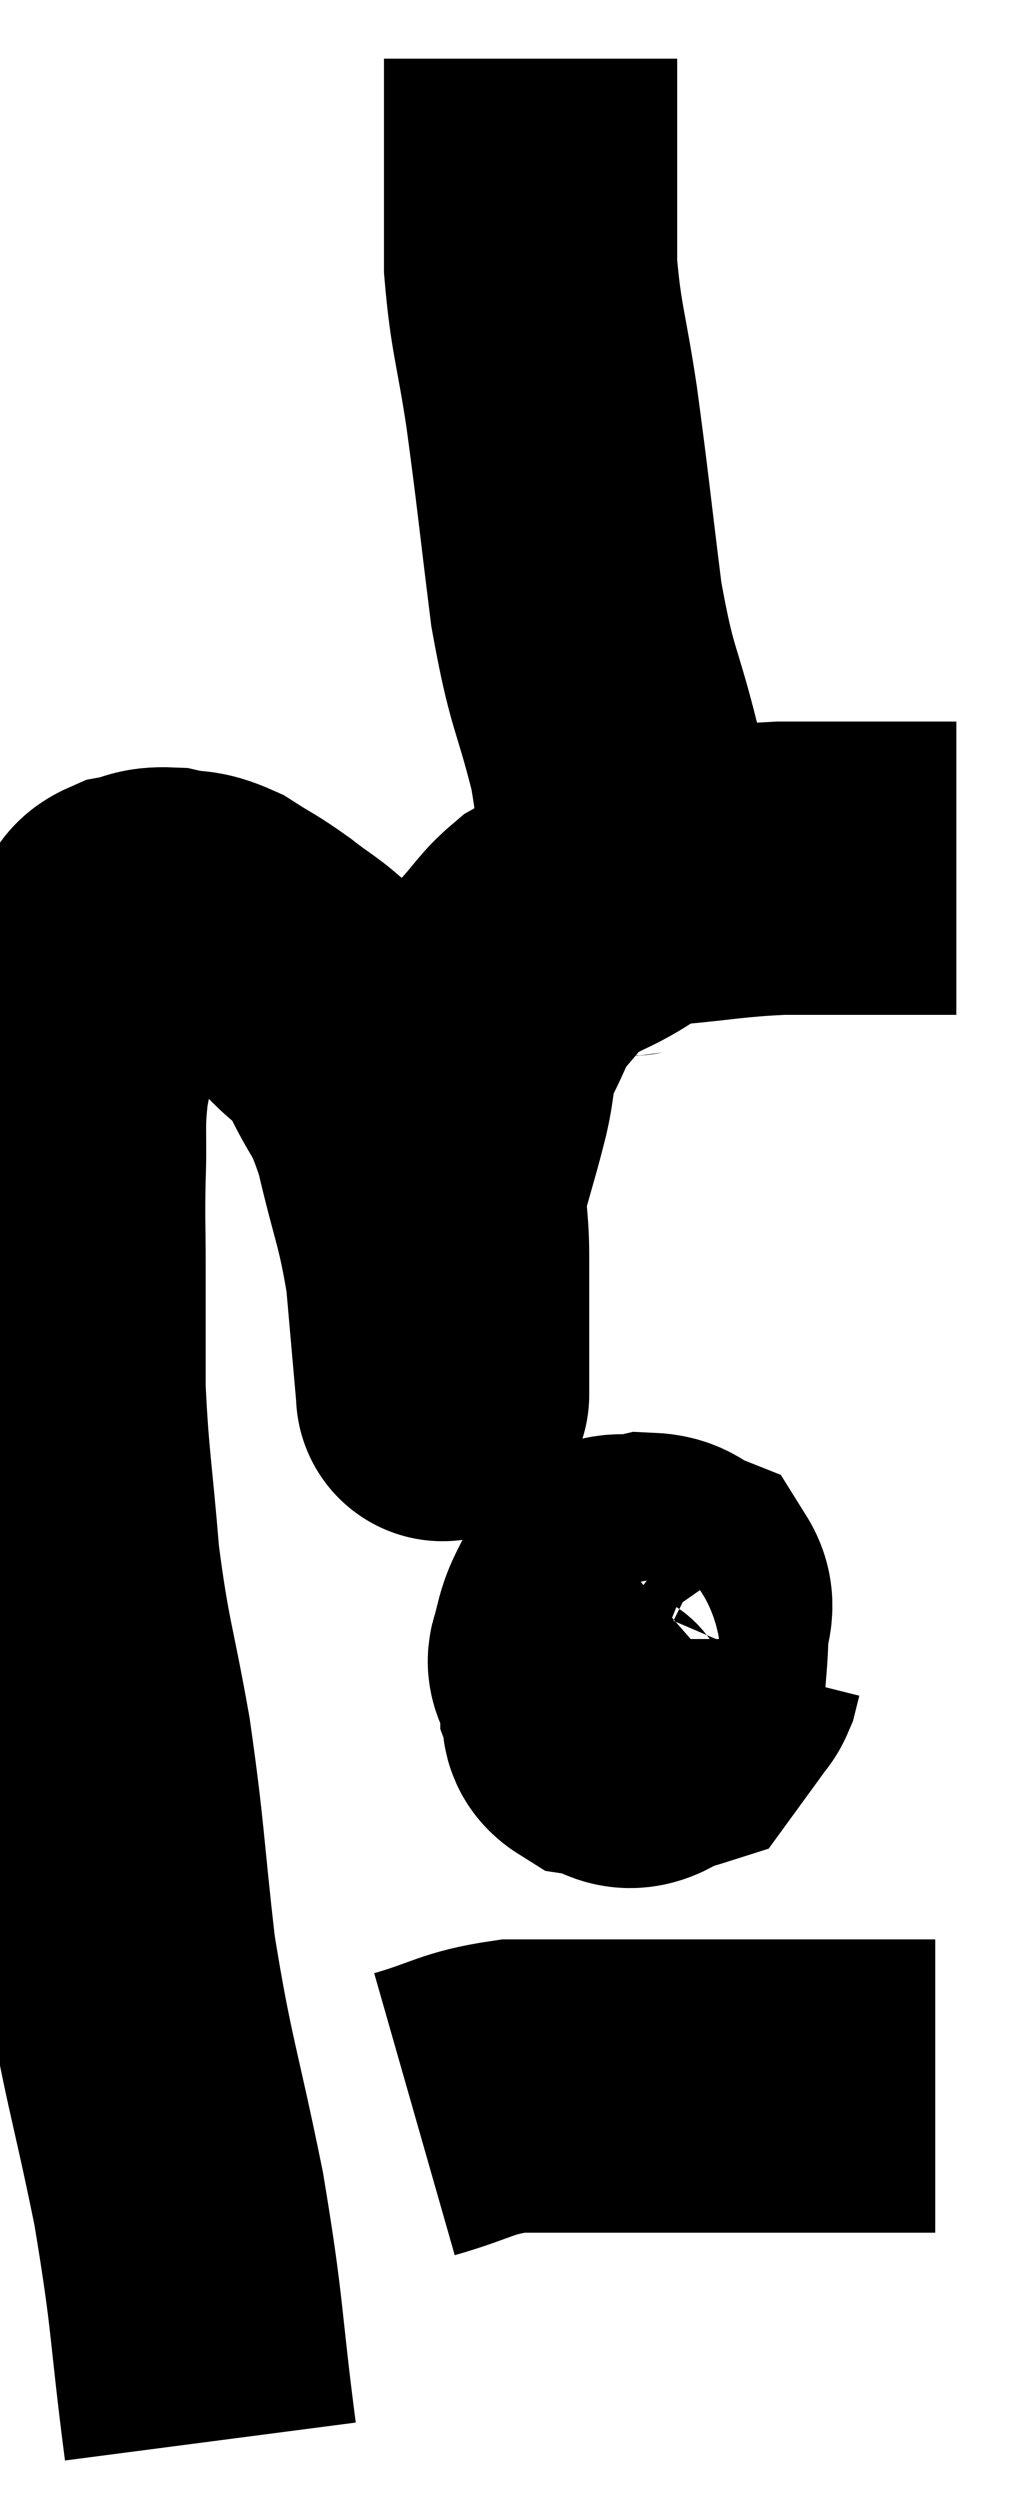 <svg xmlns="http://www.w3.org/2000/svg" viewBox="9.133 3.32 17.307 42.62" width="17.307" height="42.62"><path d="M 12.72 44.94 C 12.45 42.87, 12.525 42.87, 12.18 40.8 C 11.76 38.73, 11.655 38.61, 11.34 36.66 C 11.13 34.83, 11.16 34.68, 10.92 33 C 10.65 31.47, 10.575 31.44, 10.38 29.94 C 10.26 28.47, 10.2 28.275, 10.14 27 C 10.14 25.92, 10.14 25.74, 10.14 24.84 C 10.14 24.12, 10.125 24.165, 10.14 23.4 C 10.17 22.59, 10.11 22.545, 10.2 21.78 C 10.35 21.06, 10.29 20.955, 10.5 20.34 C 10.77 19.83, 10.83 19.65, 11.04 19.32 C 11.19 19.17, 11.1 19.125, 11.34 19.02 C 11.67 18.96, 11.64 18.885, 12 18.9 C 12.39 18.99, 12.375 18.9, 12.78 19.08 C 13.2 19.35, 13.2 19.32, 13.62 19.62 C 14.04 19.95, 14.055 19.905, 14.46 20.28 C 14.85 20.7, 14.865 20.52, 15.24 21.12 C 15.6 21.9, 15.645 21.705, 15.96 22.68 C 16.23 23.85, 16.32 23.925, 16.5 25.02 C 16.59 26.04, 16.635 26.55, 16.68 27.06 C 16.68 27.06, 16.68 27.06, 16.68 27.06 C 16.68 27.06, 16.68 27.135, 16.68 27.06 C 16.68 26.91, 16.68 27.345, 16.68 26.76 C 16.68 25.74, 16.68 25.56, 16.68 24.72 C 16.68 24.06, 16.59 24.06, 16.68 23.4 C 16.86 22.74, 16.89 22.68, 17.04 22.08 C 17.16 21.54, 17.085 21.525, 17.28 21 C 17.55 20.49, 17.52 20.415, 17.82 19.98 C 18.15 19.62, 18.18 19.515, 18.48 19.26 C 18.75 19.11, 18.525 19.2, 19.02 18.96 C 19.74 18.63, 19.605 18.51, 20.46 18.3 C 21.45 18.21, 21.54 18.165, 22.44 18.12 C 23.25 18.12, 23.385 18.12, 24.06 18.12 C 24.6 18.12, 24.795 18.12, 25.14 18.12 C 25.29 18.12, 25.365 18.12, 25.44 18.12 L 25.44 18.12" fill="none" stroke="black" stroke-width="5"></path><path d="M 19.98 18.9 C 19.89 18.66, 19.89 19.08, 19.8 18.42 C 19.71 17.34, 19.83 17.46, 19.62 16.26 C 19.29 14.94, 19.23 15.12, 18.96 13.62 C 18.75 11.94, 18.735 11.7, 18.54 10.26 C 18.36 9.06, 18.27 8.925, 18.18 7.86 C 18.18 6.93, 18.18 6.69, 18.18 6 C 18.18 5.55, 18.18 5.445, 18.18 5.1 C 18.18 4.86, 18.18 4.815, 18.18 4.62 C 18.18 4.47, 18.18 4.395, 18.18 4.32 L 18.18 4.32" fill="none" stroke="black" stroke-width="5"></path><path d="M 20.28 30.54 C 19.8 30.96, 19.605 30.93, 19.32 31.38 C 19.23 31.86, 19.14 31.98, 19.14 32.34 C 19.23 32.58, 19.08 32.67, 19.32 32.82 C 19.71 32.88, 19.755 33.12, 20.1 32.94 C 20.4 32.52, 20.535 32.535, 20.7 32.1 C 20.73 31.65, 20.745 31.605, 20.76 31.2 C 20.76 30.84, 20.91 30.72, 20.76 30.48 C 20.46 30.36, 20.505 30.255, 20.16 30.24 C 19.77 30.33, 19.665 30.165, 19.38 30.42 C 19.2 30.84, 19.11 30.9, 19.02 31.26 C 19.02 31.56, 18.81 31.56, 19.02 31.86 C 19.44 32.16, 19.44 32.25, 19.86 32.46 C 20.28 32.58, 20.37 32.805, 20.7 32.7 C 20.94 32.37, 21.03 32.25, 21.18 32.04 C 21.24 31.95, 21.255 31.965, 21.3 31.86 L 21.36 31.62" fill="none" stroke="black" stroke-width="5"></path><path d="M 16.2 39.36 C 17.04 39.12, 17.07 39, 17.88 38.88 C 18.66 38.88, 18.72 38.88, 19.44 38.88 C 20.1 38.88, 20.205 38.88, 20.76 38.88 C 21.21 38.88, 21.165 38.88, 21.66 38.88 C 22.2 38.88, 22.23 38.88, 22.74 38.88 C 23.22 38.88, 23.235 38.88, 23.7 38.88 C 24.15 38.88, 24.3 38.88, 24.6 38.88 C 24.75 38.88, 24.78 38.88, 24.9 38.88 L 25.08 38.88" fill="none" stroke="black" stroke-width="5"></path></svg>